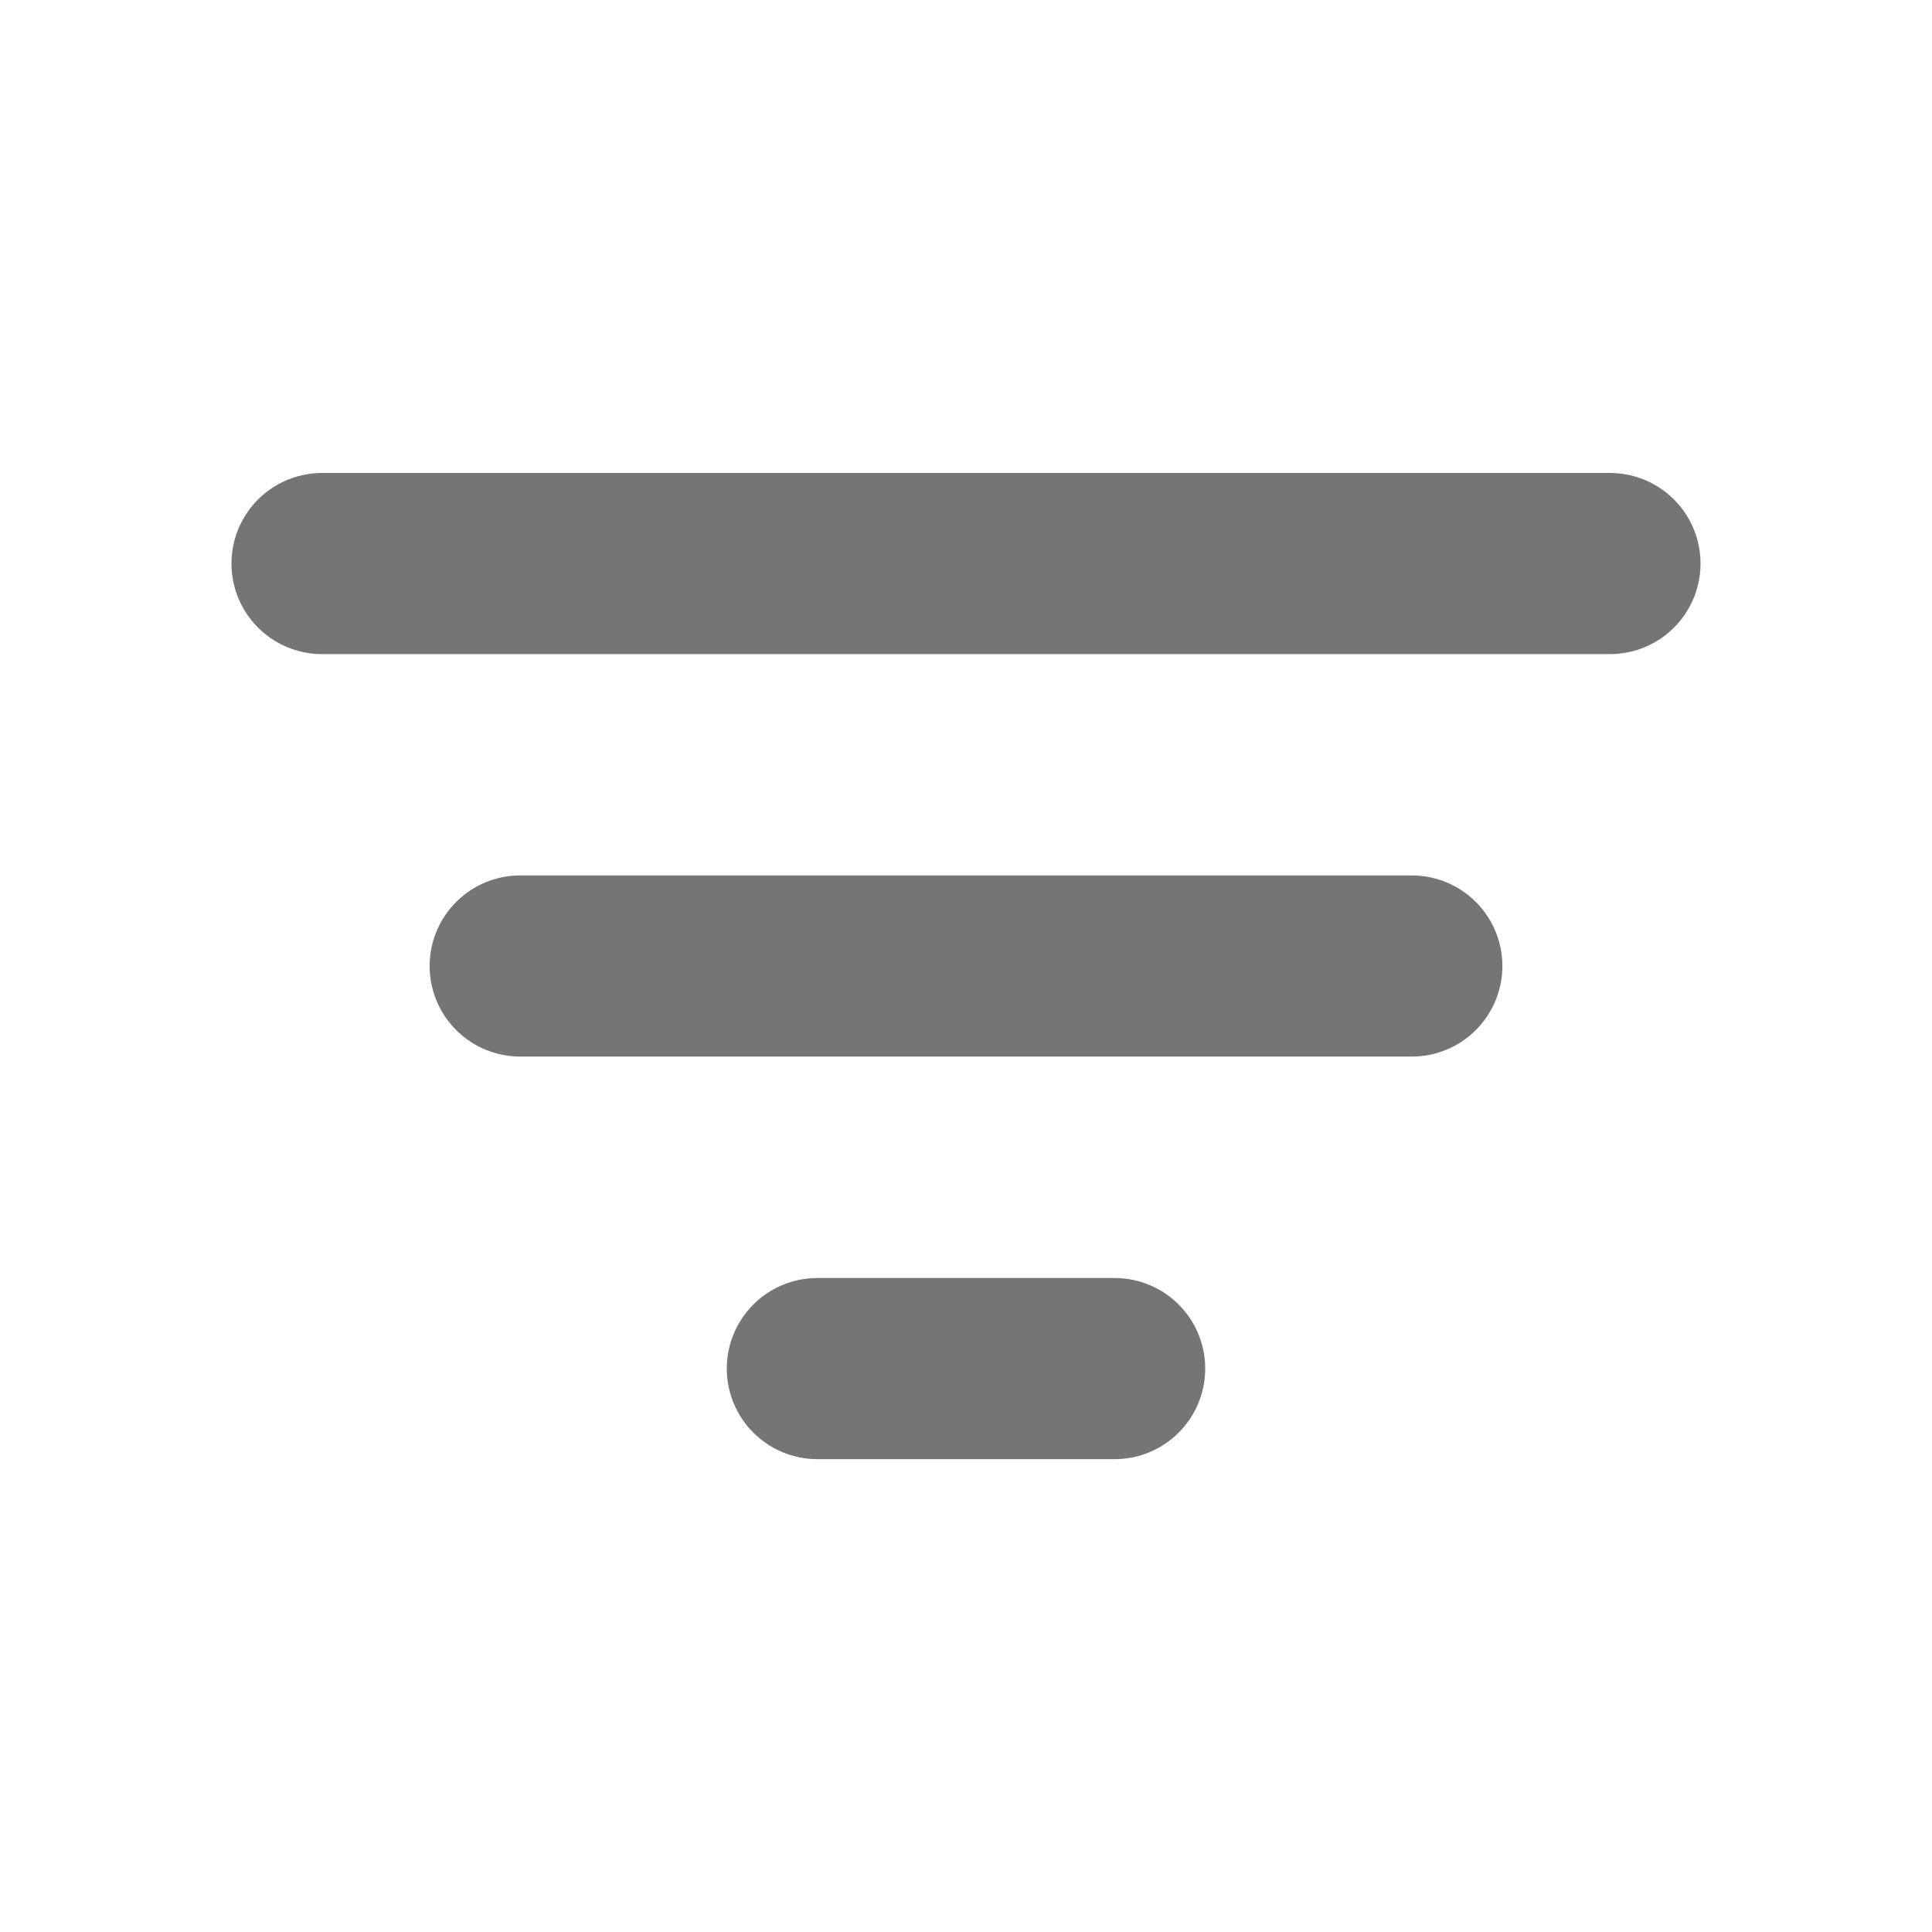 <svg width="16" height="16" viewBox="0 0 16 16" fill="none" fill-opacity="0" stroke="#757576" stroke-width="1.5"
     stroke-linecap="round" stroke-linejoin="round" xmlns="http://www.w3.org/2000/svg">
    <path d="M4.308 8H11.692M2.667 4.667H13.333M6.769 11.334H9.231"/>
</svg>
